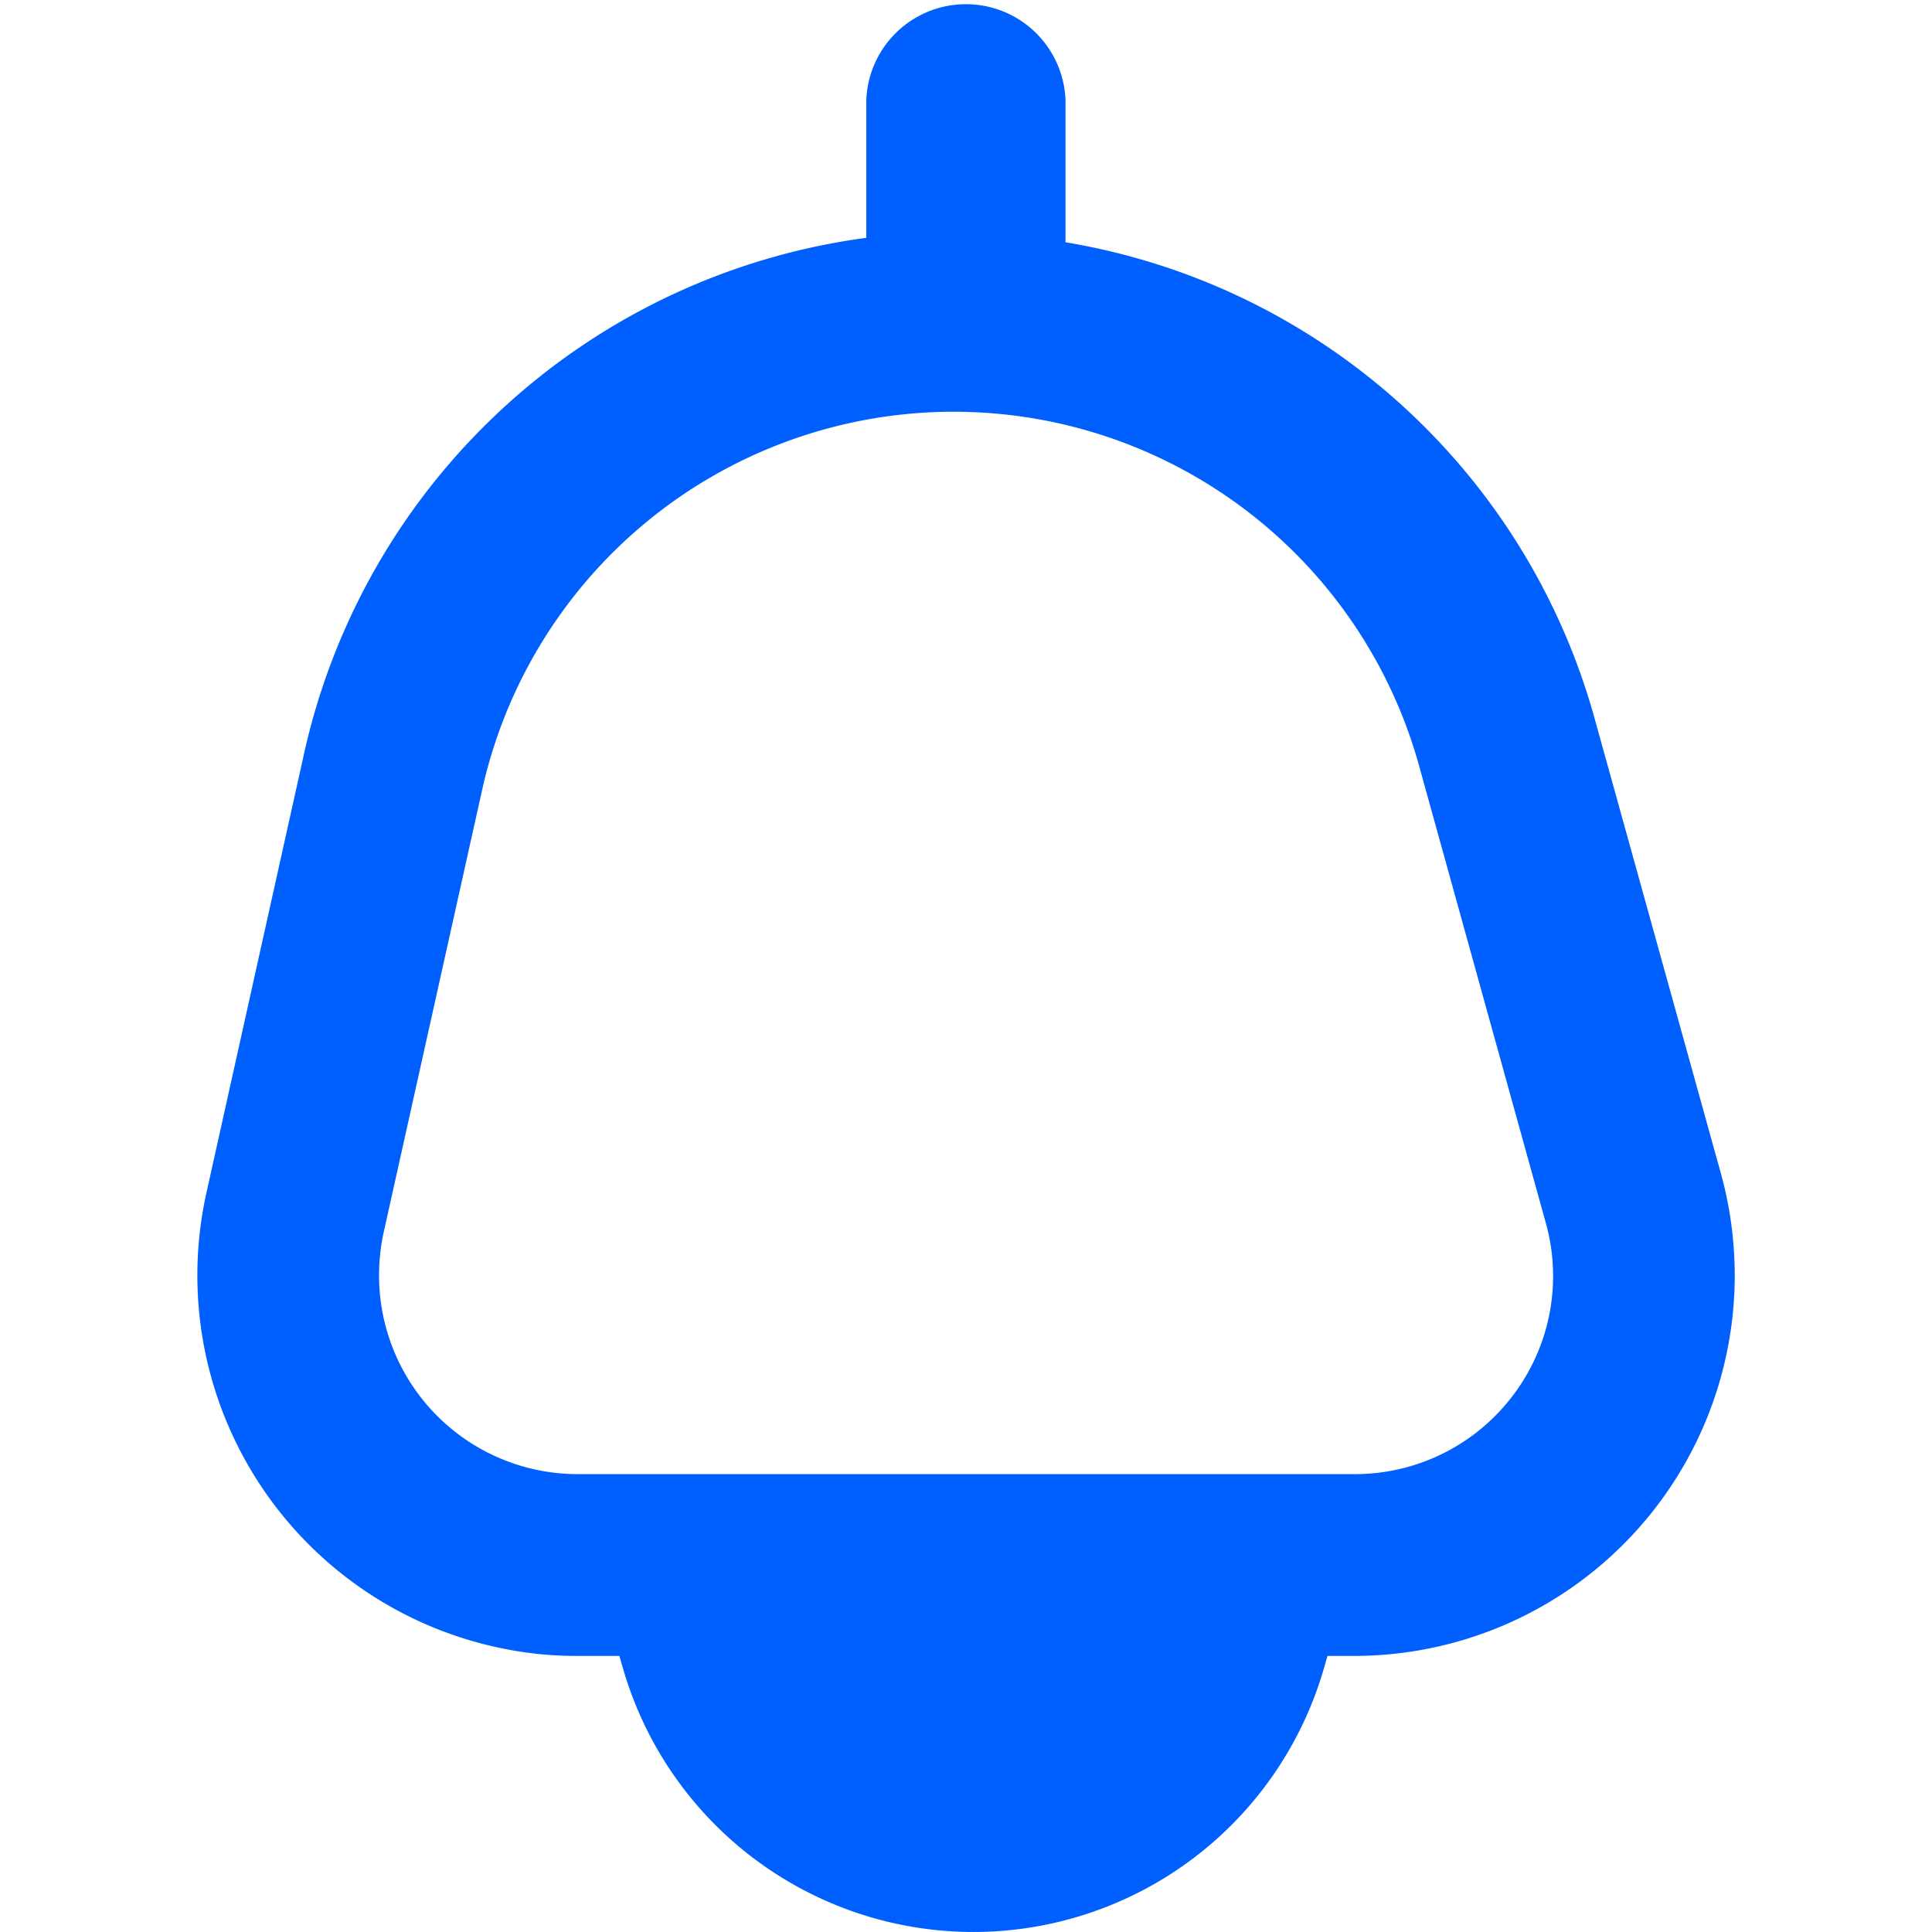 <svg id="Layer_1" data-name="Layer 1" xmlns="http://www.w3.org/2000/svg" viewBox="0 0 100 100"><defs><style>.cls-1{fill:#005fff;}</style></defs><path class="cls-1" d="M89.08,60.76l-.32-1.15h0L82.54,37.2A34.24,34.24,0,0,0,55.15,12.54V5.15a5.16,5.16,0,0,0-10.31,0v7.16A34.47,34.47,0,0,0,15.74,39L10.68,61.76A19.7,19.7,0,0,0,25.62,85.24a19,19,0,0,0,4.26.47h2.18l.19.66a18.88,18.88,0,0,0,36.27,0l.19-.66h1.4A19.7,19.7,0,0,0,89.79,66,19.93,19.93,0,0,0,89.08,60.76ZM78.3,72.24a10.24,10.24,0,0,1-8.14,4.06H29.88A10.28,10.28,0,0,1,19.62,66a10.34,10.34,0,0,1,.24-2.22L24.93,41a25,25,0,0,1,48.55-1.26L80,63.26A10.22,10.22,0,0,1,78.3,72.24Z"/></svg>